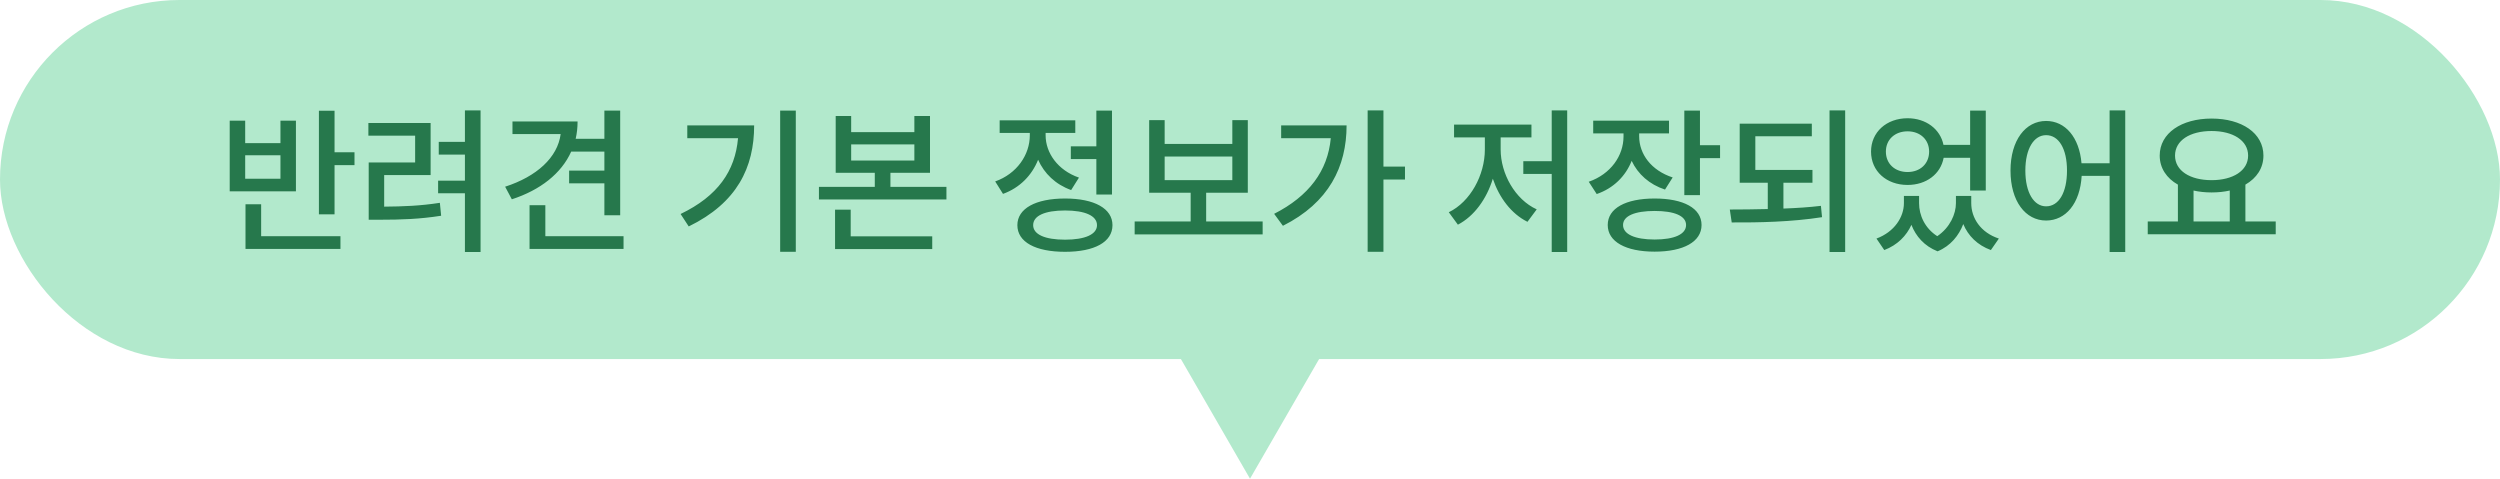 <svg width="188" height="36" viewBox="0 0 188 36" fill="none" xmlns="http://www.w3.org/2000/svg">
<rect width="188" height="27" rx="13.5" fill="#B2E9CC"/>
<path d="M23.982 8.328H25.158V11.448H26.658V12.42H25.158V16.116H23.982V8.328ZM18.462 15.36H19.638V17.76H25.602V18.72H18.462V15.36ZM17.274 9.072H18.438V10.764H21.09V9.072H22.254V14.388H17.274V9.072ZM18.438 11.676V13.44H21.09V11.676H18.438ZM34.962 8.304H36.138V18.948H34.962V14.532H32.946V13.584H34.962V11.628H32.994V10.668H34.962V8.304ZM27.702 9.252H32.382V13.164H28.89V15.54C30.342 15.528 31.602 15.48 33.078 15.252L33.174 16.224C31.554 16.476 30.198 16.524 28.542 16.524H27.726V12.216H31.218V10.2H27.702V9.252ZM45.45 8.316H46.638V16.188H45.45V13.788H42.798V12.828H45.45V11.4H42.954C42.21 13.056 40.626 14.292 38.49 14.988L37.986 14.04C40.362 13.272 41.934 11.844 42.162 10.08H38.538V9.132H43.434C43.434 9.588 43.386 10.02 43.29 10.44H45.45V8.316ZM39.822 15.432H41.01V17.76H46.89V18.72H39.822V15.432ZM58.668 8.316H59.844V18.936H58.668V8.316ZM56.712 9.432C56.712 12.576 55.44 15.252 51.792 17.028L51.18 16.092C53.976 14.748 55.284 12.864 55.5 10.392H51.684V9.432H56.712ZM62.844 8.724H64.008V9.936H68.76V8.724H69.936V12.996H66.96V14.052H71.172V15H61.584V14.052H65.784V12.996H62.844V8.724ZM64.008 10.86V12.072H68.76V10.86H64.008ZM62.796 15.768H63.972V17.772H70.104V18.732H62.796V15.768ZM80.526 11.004H82.446V8.316H83.622V14.628H82.446V11.964H80.526V11.004ZM80.094 14.928C82.302 14.928 83.658 15.684 83.658 16.932C83.658 18.204 82.302 18.936 80.094 18.936C77.874 18.936 76.506 18.204 76.506 16.932C76.506 15.684 77.874 14.928 80.094 14.928ZM80.094 15.828C78.57 15.828 77.694 16.224 77.694 16.932C77.694 17.628 78.57 18.024 80.094 18.024C81.594 18.024 82.494 17.628 82.494 16.932C82.494 16.224 81.594 15.828 80.094 15.828ZM75.174 9.048H80.862V9.996H78.63V10.176C78.63 11.496 79.542 12.804 81.138 13.356L80.55 14.292C79.374 13.872 78.522 13.044 78.066 12.012C77.598 13.188 76.686 14.124 75.426 14.58L74.838 13.644C76.47 13.068 77.442 11.64 77.442 10.176V9.996H75.174V9.048ZM85.326 16.656H89.538V14.496H86.418V9.036H87.582V10.824H92.671V9.036H93.835V14.496H90.703V16.656H94.951V17.628H85.326V16.656ZM87.582 11.772V13.548H92.671V11.772H87.582ZM102.847 8.304H104.035V12.528H105.655V13.5H104.035V18.936H102.847V8.304ZM101.263 9.432C101.263 12.516 99.943 15.24 96.475 16.98L95.815 16.08C98.431 14.748 99.847 12.852 100.075 10.392H96.343V9.432H101.263ZM116.689 8.304H117.853V18.948H116.689V13.08H114.553V12.12H116.689V8.304ZM109.345 9.372H115.165V10.332H112.849V11.244C112.849 13.056 113.929 15 115.561 15.744L114.865 16.68C113.653 16.08 112.741 14.868 112.261 13.44C111.793 14.964 110.857 16.26 109.633 16.896L108.949 15.96C110.569 15.18 111.661 13.164 111.661 11.244V10.332H109.345V9.372ZM119.809 9.072H125.509V10.032H123.265V10.248C123.265 11.58 124.165 12.816 125.785 13.344L125.209 14.256C124.033 13.872 123.169 13.092 122.701 12.096C122.245 13.248 121.333 14.16 120.073 14.592L119.473 13.668C121.129 13.092 122.089 11.712 122.089 10.26V10.032H119.809V9.072ZM126.661 8.316H127.837V10.92H129.349V11.892H127.837V14.676H126.661V8.316ZM124.429 14.928C126.601 14.928 127.957 15.66 127.957 16.92C127.957 18.18 126.601 18.924 124.429 18.924C122.257 18.924 120.901 18.18 120.901 16.92C120.901 15.66 122.257 14.928 124.429 14.928ZM124.429 15.864C122.941 15.864 122.053 16.236 122.053 16.92C122.053 17.616 122.941 18.012 124.429 18.012C125.917 18.012 126.793 17.616 126.793 16.92C126.793 16.236 125.917 15.864 124.429 15.864ZM130.825 9.3H136.249V10.248H132.001V12.78H136.297V13.74H134.113V15.684C135.073 15.648 136.033 15.588 136.933 15.48L137.017 16.332C134.713 16.692 132.241 16.74 130.225 16.728L130.081 15.756C130.969 15.756 131.941 15.744 132.937 15.72V13.74H130.825V9.3ZM137.581 8.304H138.757V18.948H137.581V8.304ZM143.174 14.736H144.314V15.276C144.314 16.188 144.746 17.16 145.682 17.76C146.642 17.112 147.086 16.092 147.086 15.276V14.736H148.238V15.276C148.238 16.392 148.934 17.484 150.314 17.94L149.714 18.804C148.694 18.432 147.998 17.724 147.638 16.848C147.314 17.7 146.69 18.492 145.706 18.9C144.71 18.504 144.074 17.772 143.738 16.908C143.366 17.736 142.682 18.432 141.698 18.804L141.11 17.94C142.466 17.436 143.174 16.32 143.174 15.276V14.736ZM143.45 8.892C144.83 8.892 145.91 9.708 146.15 10.896H148.154V8.316H149.33V14.328H148.154V11.868H146.162C145.934 13.092 144.854 13.908 143.45 13.908C141.866 13.908 140.702 12.876 140.702 11.4C140.702 9.936 141.866 8.892 143.45 8.892ZM143.45 9.876C142.502 9.876 141.818 10.488 141.818 11.4C141.818 12.324 142.502 12.936 143.45 12.936C144.386 12.936 145.07 12.324 145.07 11.4C145.07 10.488 144.386 9.876 143.45 9.876ZM153.866 9.096C155.306 9.096 156.362 10.32 156.53 12.276H158.642V8.304H159.818V18.948H158.642V13.224H156.542C156.422 15.3 155.342 16.584 153.866 16.584C152.318 16.584 151.19 15.132 151.19 12.828C151.19 10.548 152.318 9.096 153.866 9.096ZM153.866 10.164C152.954 10.164 152.306 11.172 152.306 12.828C152.306 14.496 152.954 15.516 153.866 15.516C154.814 15.516 155.438 14.496 155.438 12.828C155.438 11.172 154.814 10.164 153.866 10.164ZM161.51 16.656H163.778V13.884C162.926 13.404 162.41 12.636 162.41 11.7C162.41 10.008 164.054 8.916 166.31 8.916C168.578 8.916 170.21 10.008 170.21 11.7C170.21 12.636 169.706 13.392 168.854 13.884V16.656H171.134V17.616H161.51V16.656ZM166.31 9.852C164.69 9.852 163.562 10.56 163.562 11.7C163.562 12.84 164.69 13.548 166.31 13.548C167.918 13.548 169.058 12.84 169.058 11.7C169.058 10.56 167.918 9.852 166.31 9.852ZM164.954 16.656H167.678V14.328C167.258 14.424 166.802 14.472 166.31 14.472C165.83 14.472 165.374 14.424 164.954 14.328V16.656Z" fill="#26784C"/>
<path d="M94 36L88.371 26.25H99.629L94 36Z" fill="#B2E9CC"/>
</svg>
